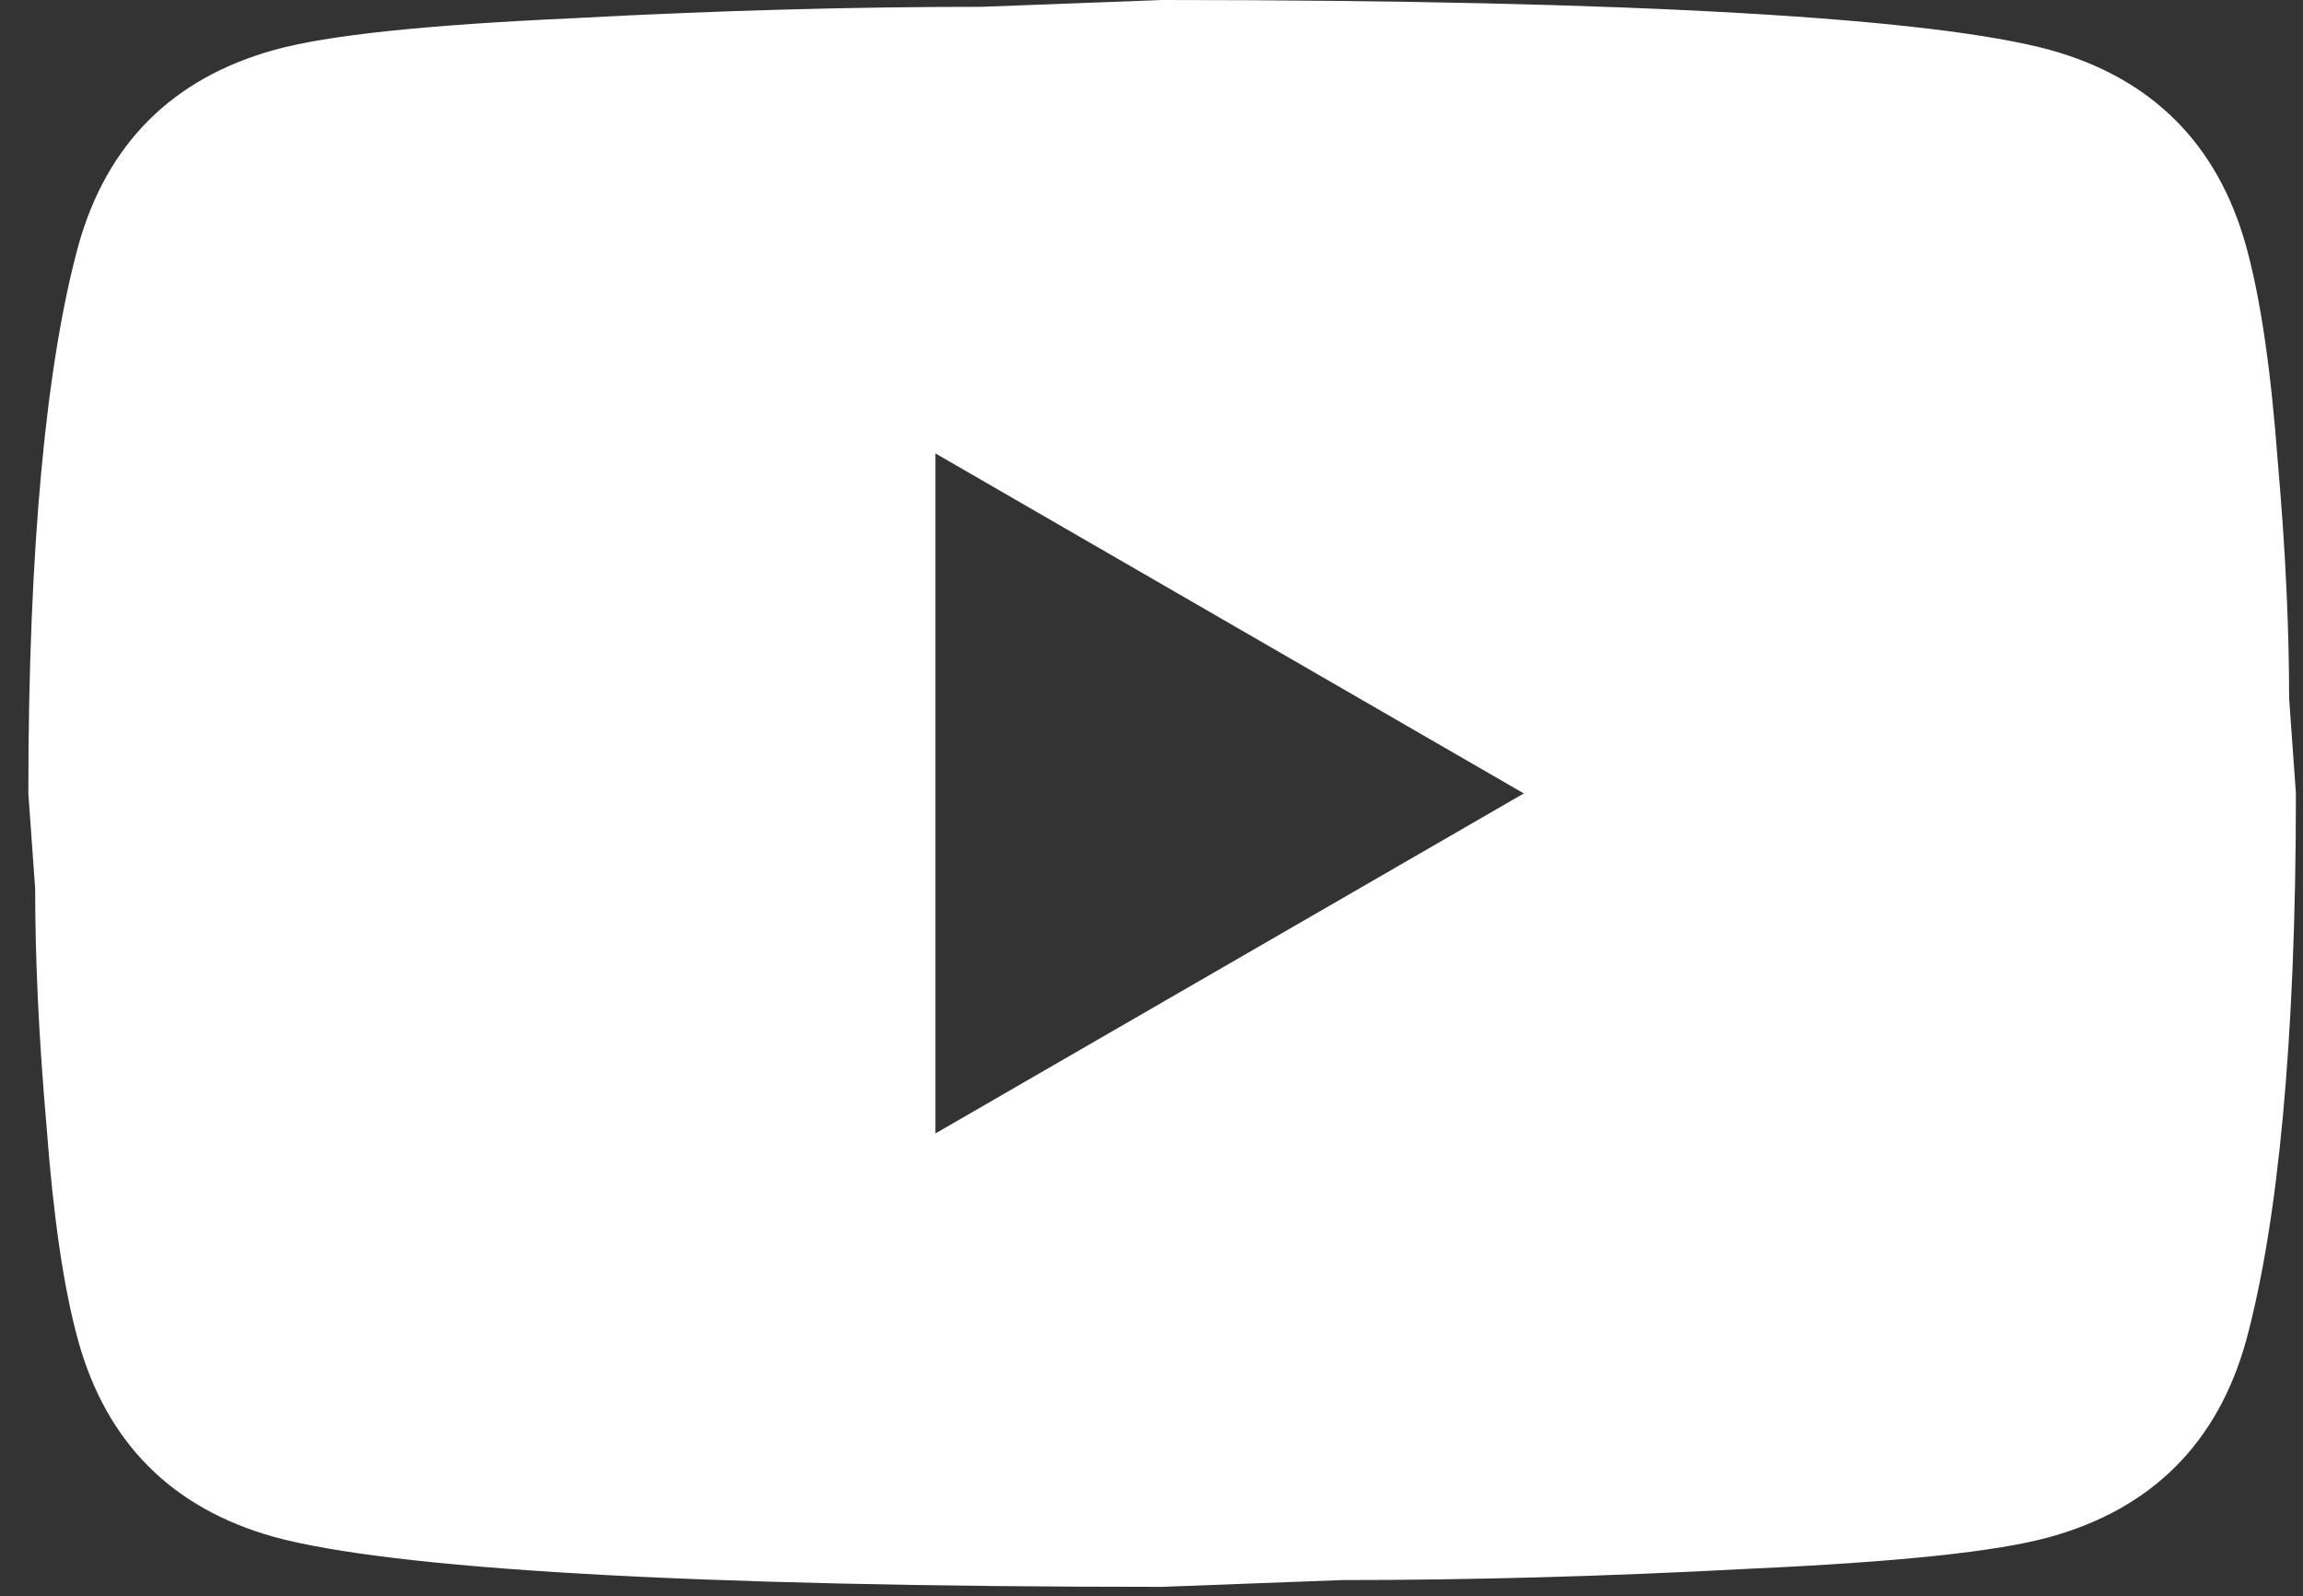<svg width="75" height="52" viewBox="0 0 75 52" fill="none" xmlns="http://www.w3.org/2000/svg">
<rect x="0" y="0" width="75" height="52" fill="#333333" stroke="none"/>
<path d="M30.462 36.923L49.625 25.846L30.462 14.769V36.923ZM73.145 8.012C73.625 9.748 73.957 12.074 74.178 15.028C74.437 17.982 74.548 20.529 74.548 22.745L74.769 25.846C74.769 33.932 74.178 39.877 73.145 43.68C72.222 47.003 70.08 49.145 66.757 50.068C65.022 50.548 61.846 50.88 56.972 51.102C52.172 51.36 47.779 51.471 43.717 51.471L37.846 51.692C22.375 51.692 12.739 51.102 8.935 50.068C5.612 49.145 3.471 47.003 2.548 43.68C2.068 41.945 1.735 39.618 1.514 36.665C1.255 33.711 1.145 31.163 1.145 28.948L0.923 25.846C0.923 17.76 1.514 11.815 2.548 8.012C3.471 4.689 5.612 2.548 8.935 1.625C10.671 1.145 13.846 0.812 18.72 0.591C23.52 0.332 27.914 0.222 31.975 0.222L37.846 0C53.317 0 62.954 0.591 66.757 1.625C70.08 2.548 72.222 4.689 73.145 8.012Z" fill="white"/>
</svg>
